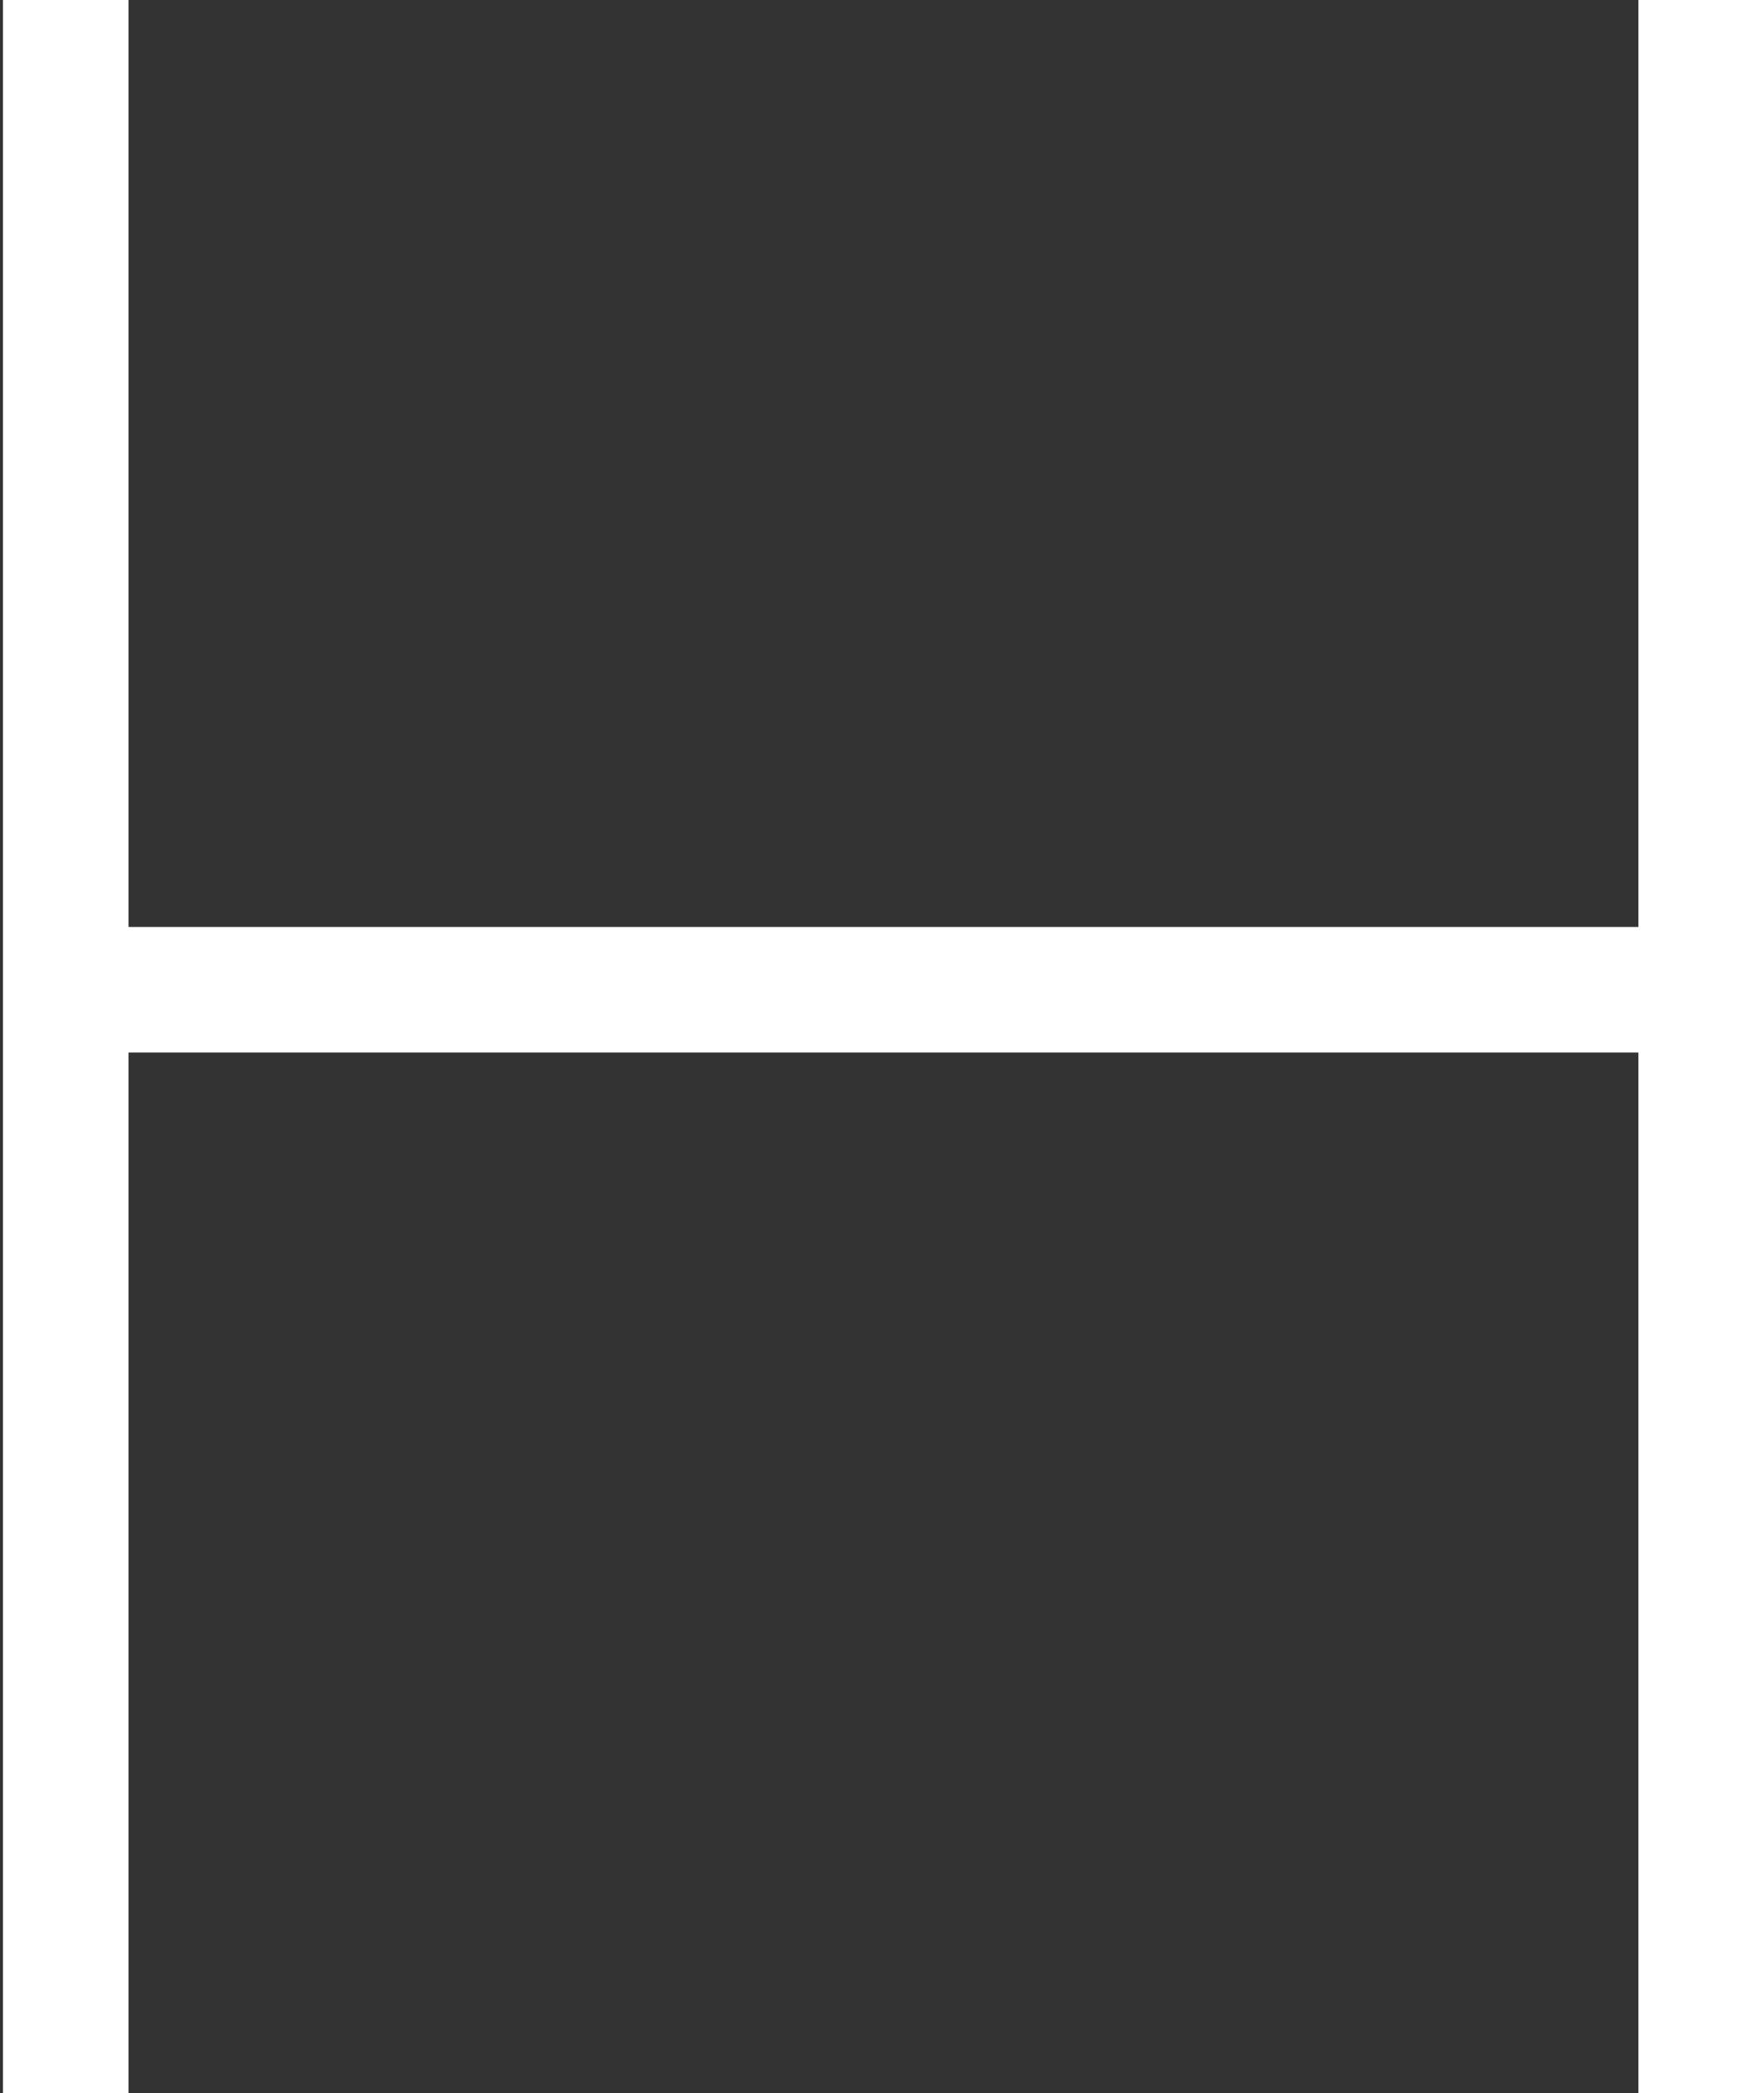 <svg width="118" height="140" viewBox="0 0 118 140" fill="none" xmlns="http://www.w3.org/2000/svg">
<rect x="0" y="0" width="118" height="140" fill="#333333" stroke="none"/>
<path d="M109.6 70.4V140H118V-9.53674e-06H109.6V62H8.6V-9.53674e-06H0.2V140H8.6V70.4H109.6Z" fill="white"/>
</svg>
